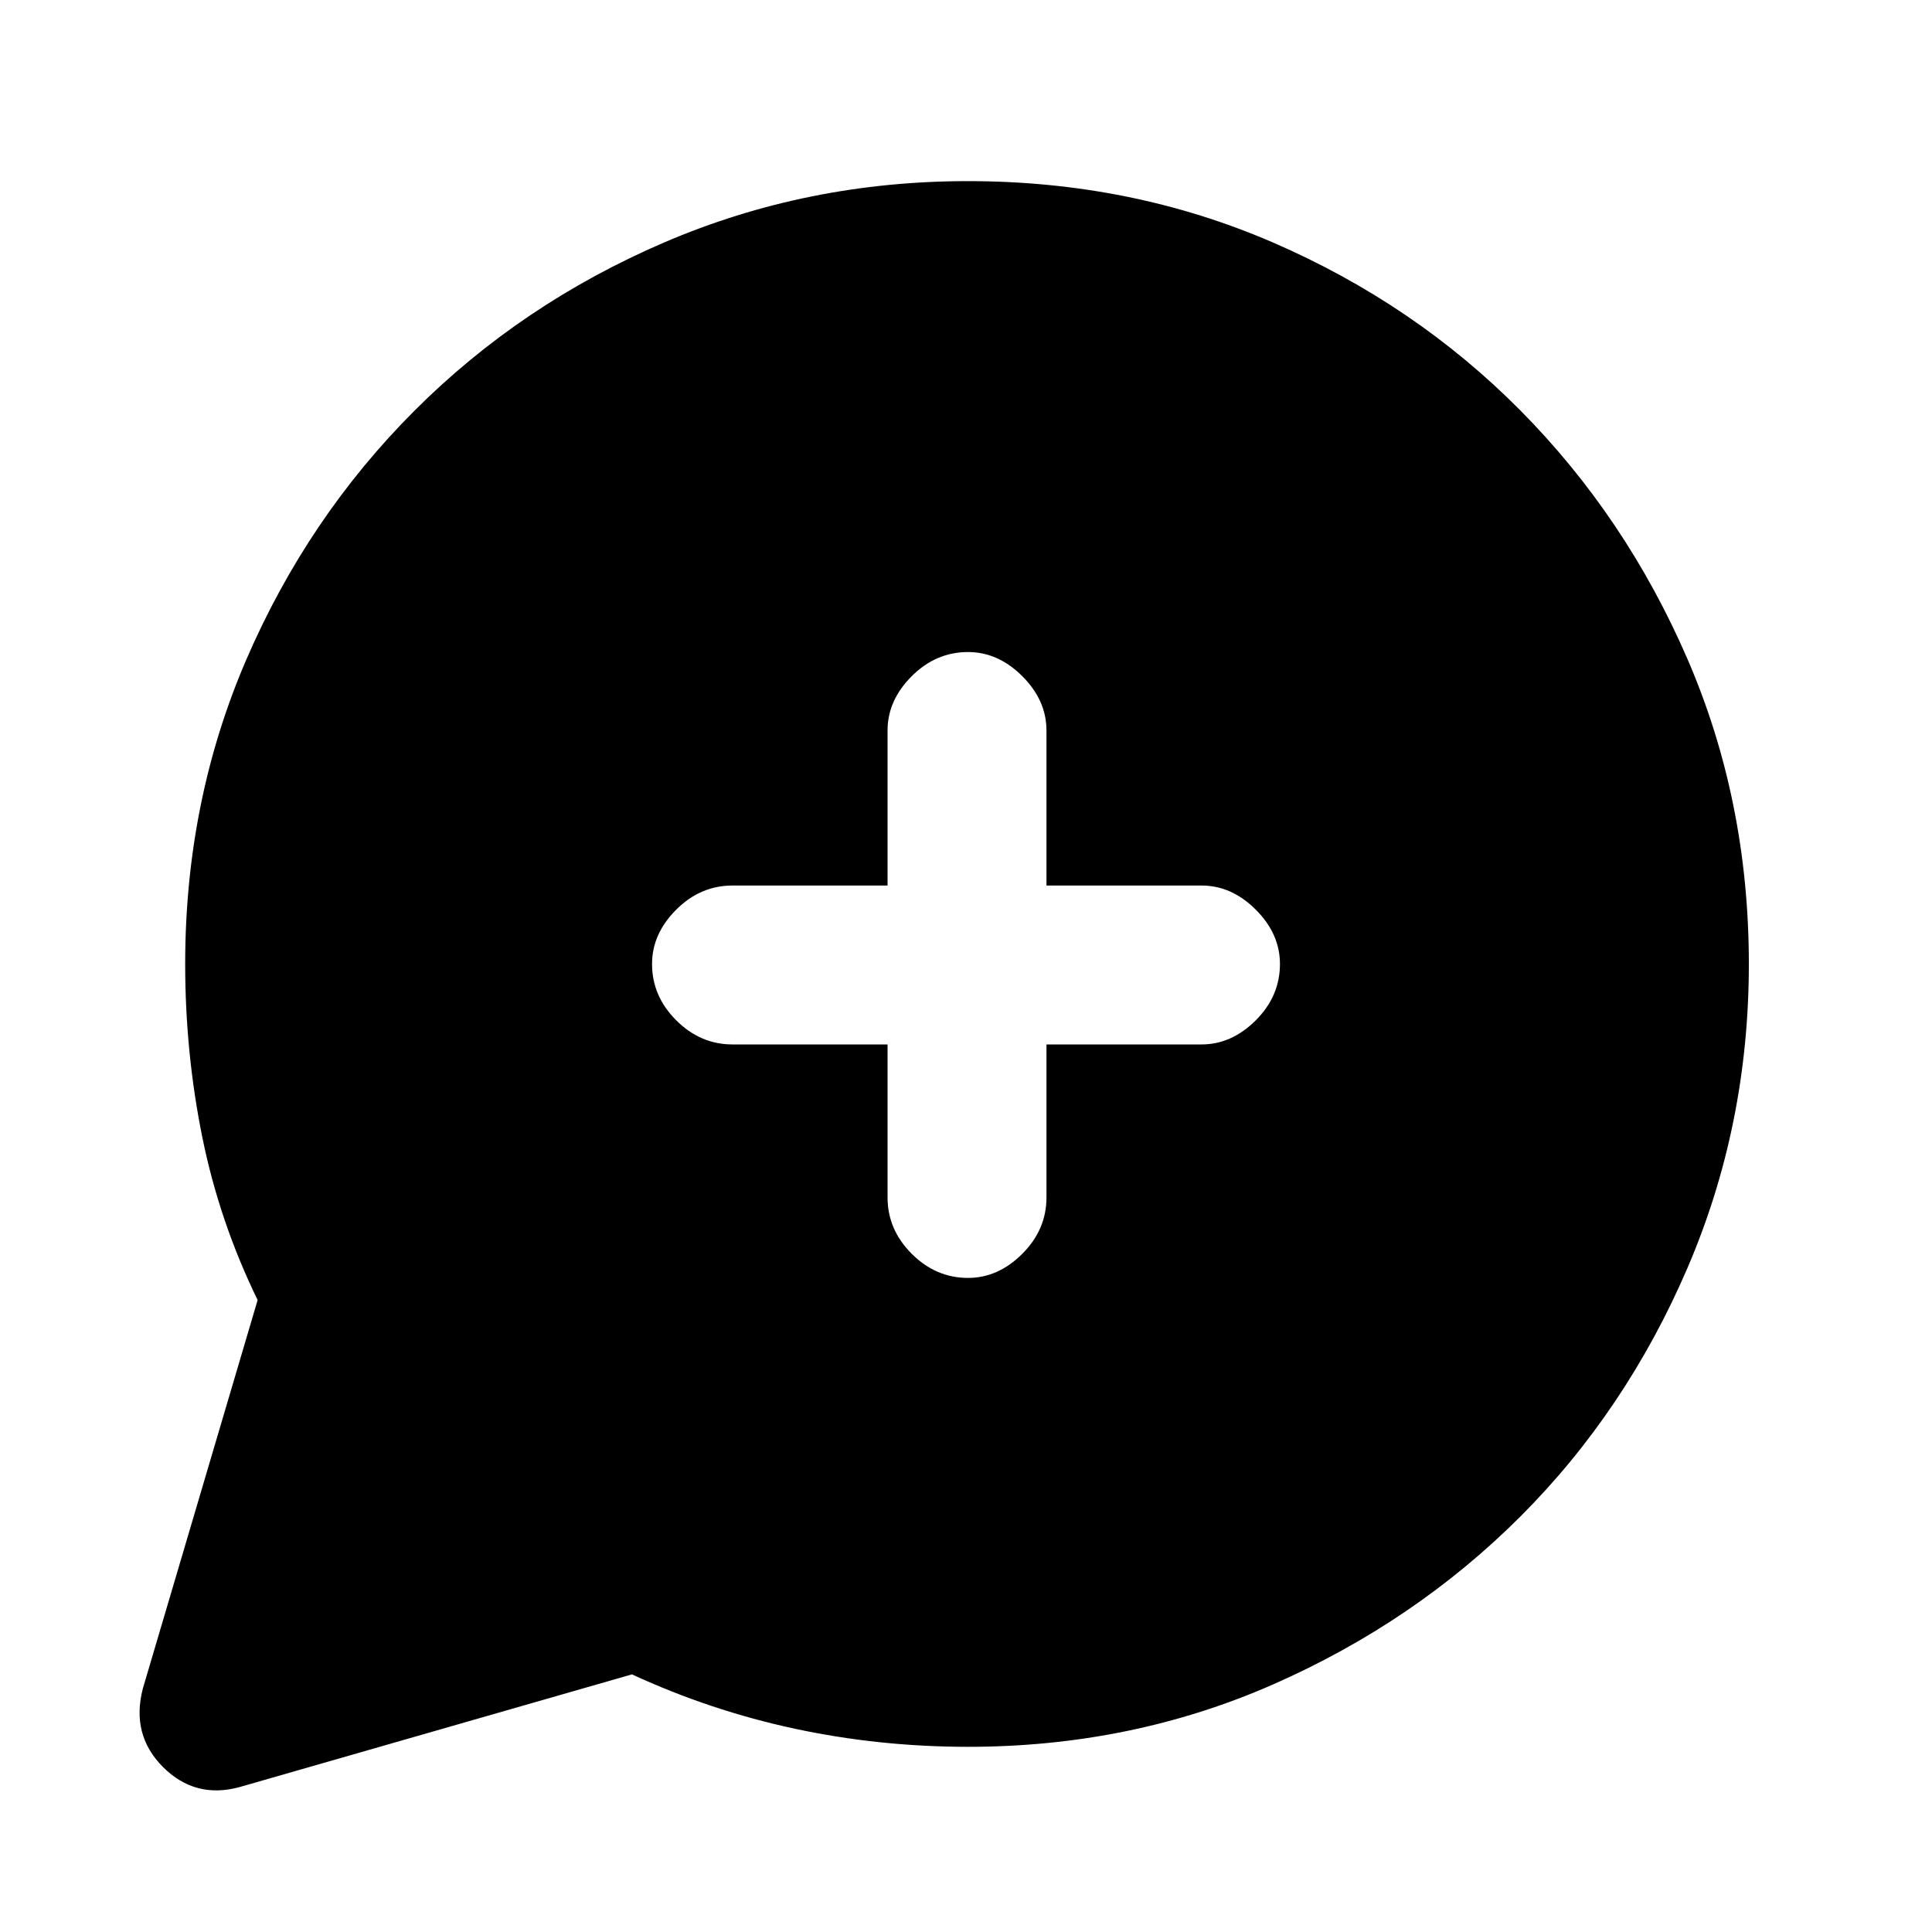 <svg xmlns="http://www.w3.org/2000/svg" height="20" width="20"><path d="m1.479 17.479 1.188-4.021q-.396-.812-.573-1.687-.177-.875-.177-1.792 0-1.687.635-3.156.636-1.469 1.74-2.573 1.104-1.104 2.583-1.74 1.479-.635 3.146-.635 1.687 0 3.156.635 1.469.636 2.563 1.74 1.093 1.104 1.729 2.573.635 1.469.635 3.156 0 1.667-.635 3.146-.636 1.479-1.729 2.573-1.094 1.094-2.563 1.74-1.469.645-3.156.645-.917 0-1.792-.187-.875-.188-1.687-.563L2.479 18.5q-.458.125-.792-.208-.333-.334-.208-.813Zm8.542-4.25q.312 0 .562-.25.25-.25.25-.583v-1.584h1.605q.312 0 .562-.25.25-.25.25-.583 0-.312-.25-.562-.25-.25-.562-.25h-1.605V7.562q0-.312-.25-.562-.25-.25-.562-.25-.333 0-.583.25-.25.25-.25.562v1.605H7.583q-.333 0-.583.25-.25.25-.25.562 0 .333.25.583.25.25.583.25h1.605v1.584q0 .333.25.583.25.25.583.25Z"/></svg>